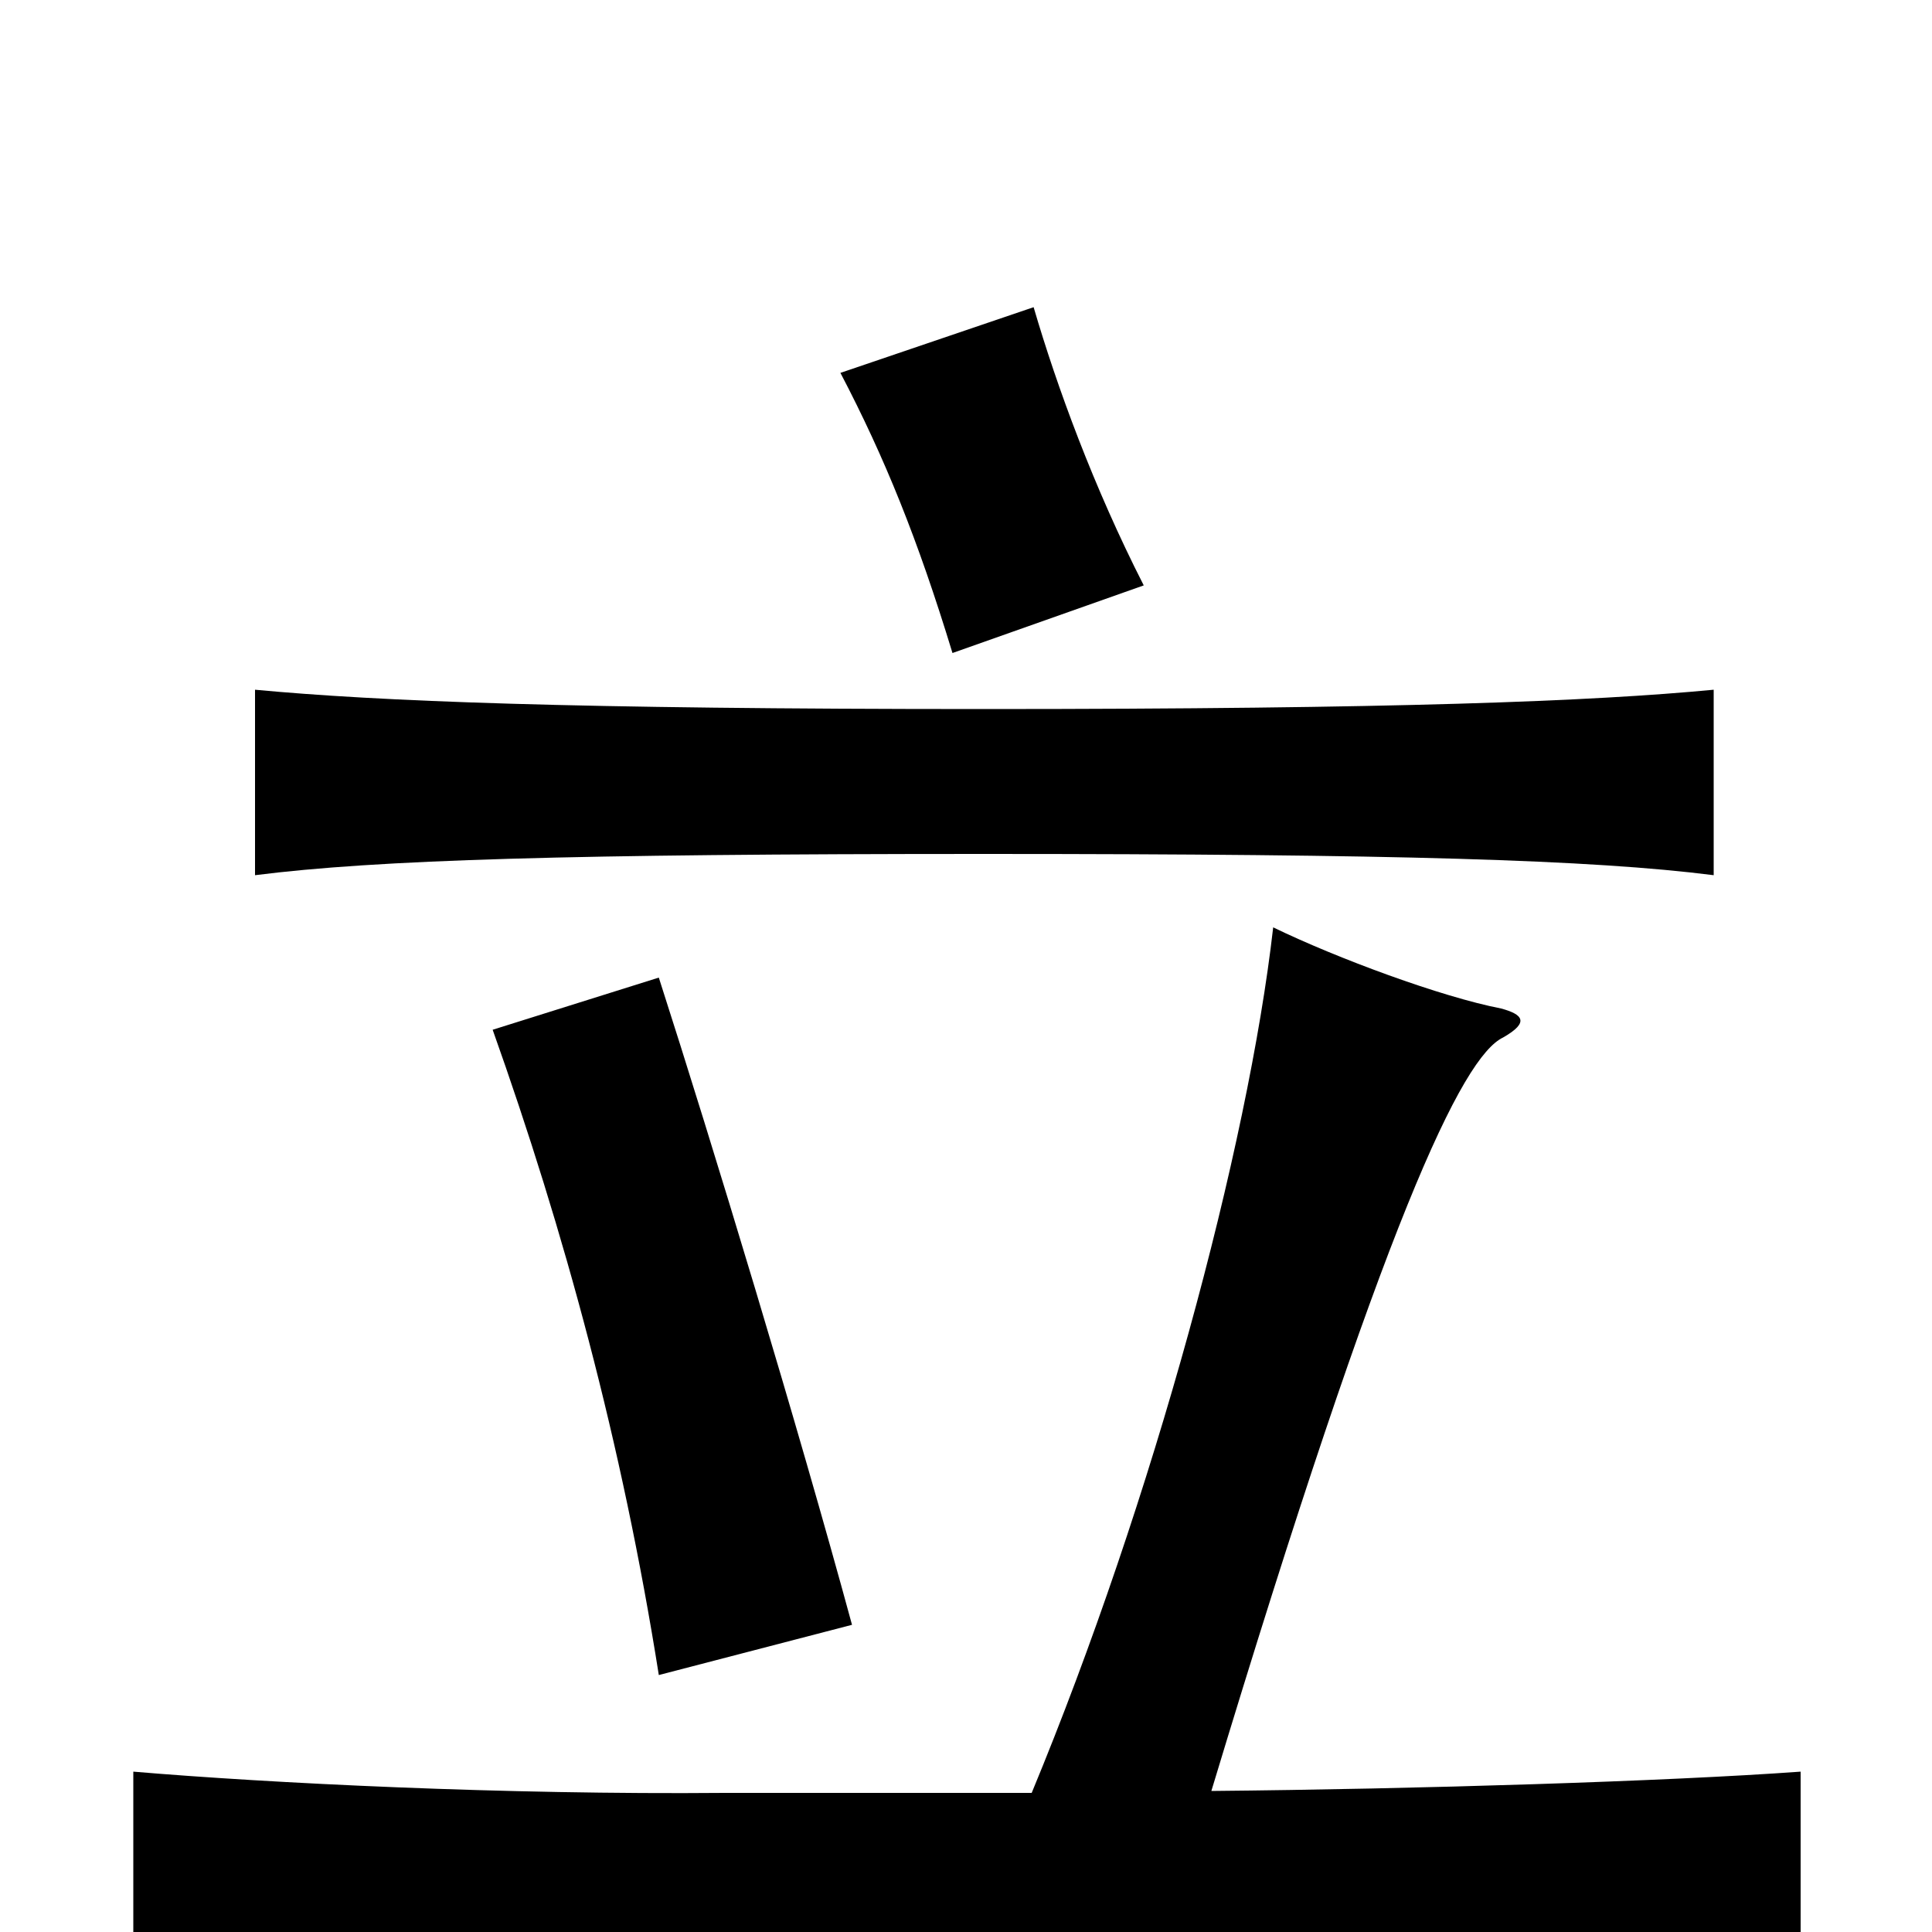 <svg xmlns="http://www.w3.org/2000/svg" viewBox="0 -1000 1000 1000">
	<path fill="#000000" d="M534 -72H375C261 -71 140 -77 69 -83V15C140 7 213 4 500 4C788 4 860 7 932 15V-83C863 -78 734 -74 627 -73C717 -371 757 -453 778 -463C792 -471 788 -475 777 -478C746 -484 692 -504 659 -520C646 -406 597 -224 534 -72ZM441 -159C413 -262 369 -407 341 -494L255 -467C292 -363 322 -253 341 -133ZM887 -547V-643C824 -637 723 -633 509 -633C296 -633 196 -637 132 -643V-547C195 -555 295 -558 509 -558C723 -558 824 -555 887 -547ZM592 -697C566 -748 547 -800 535 -841L435 -807C458 -763 475 -721 493 -662Z"/>
</svg>